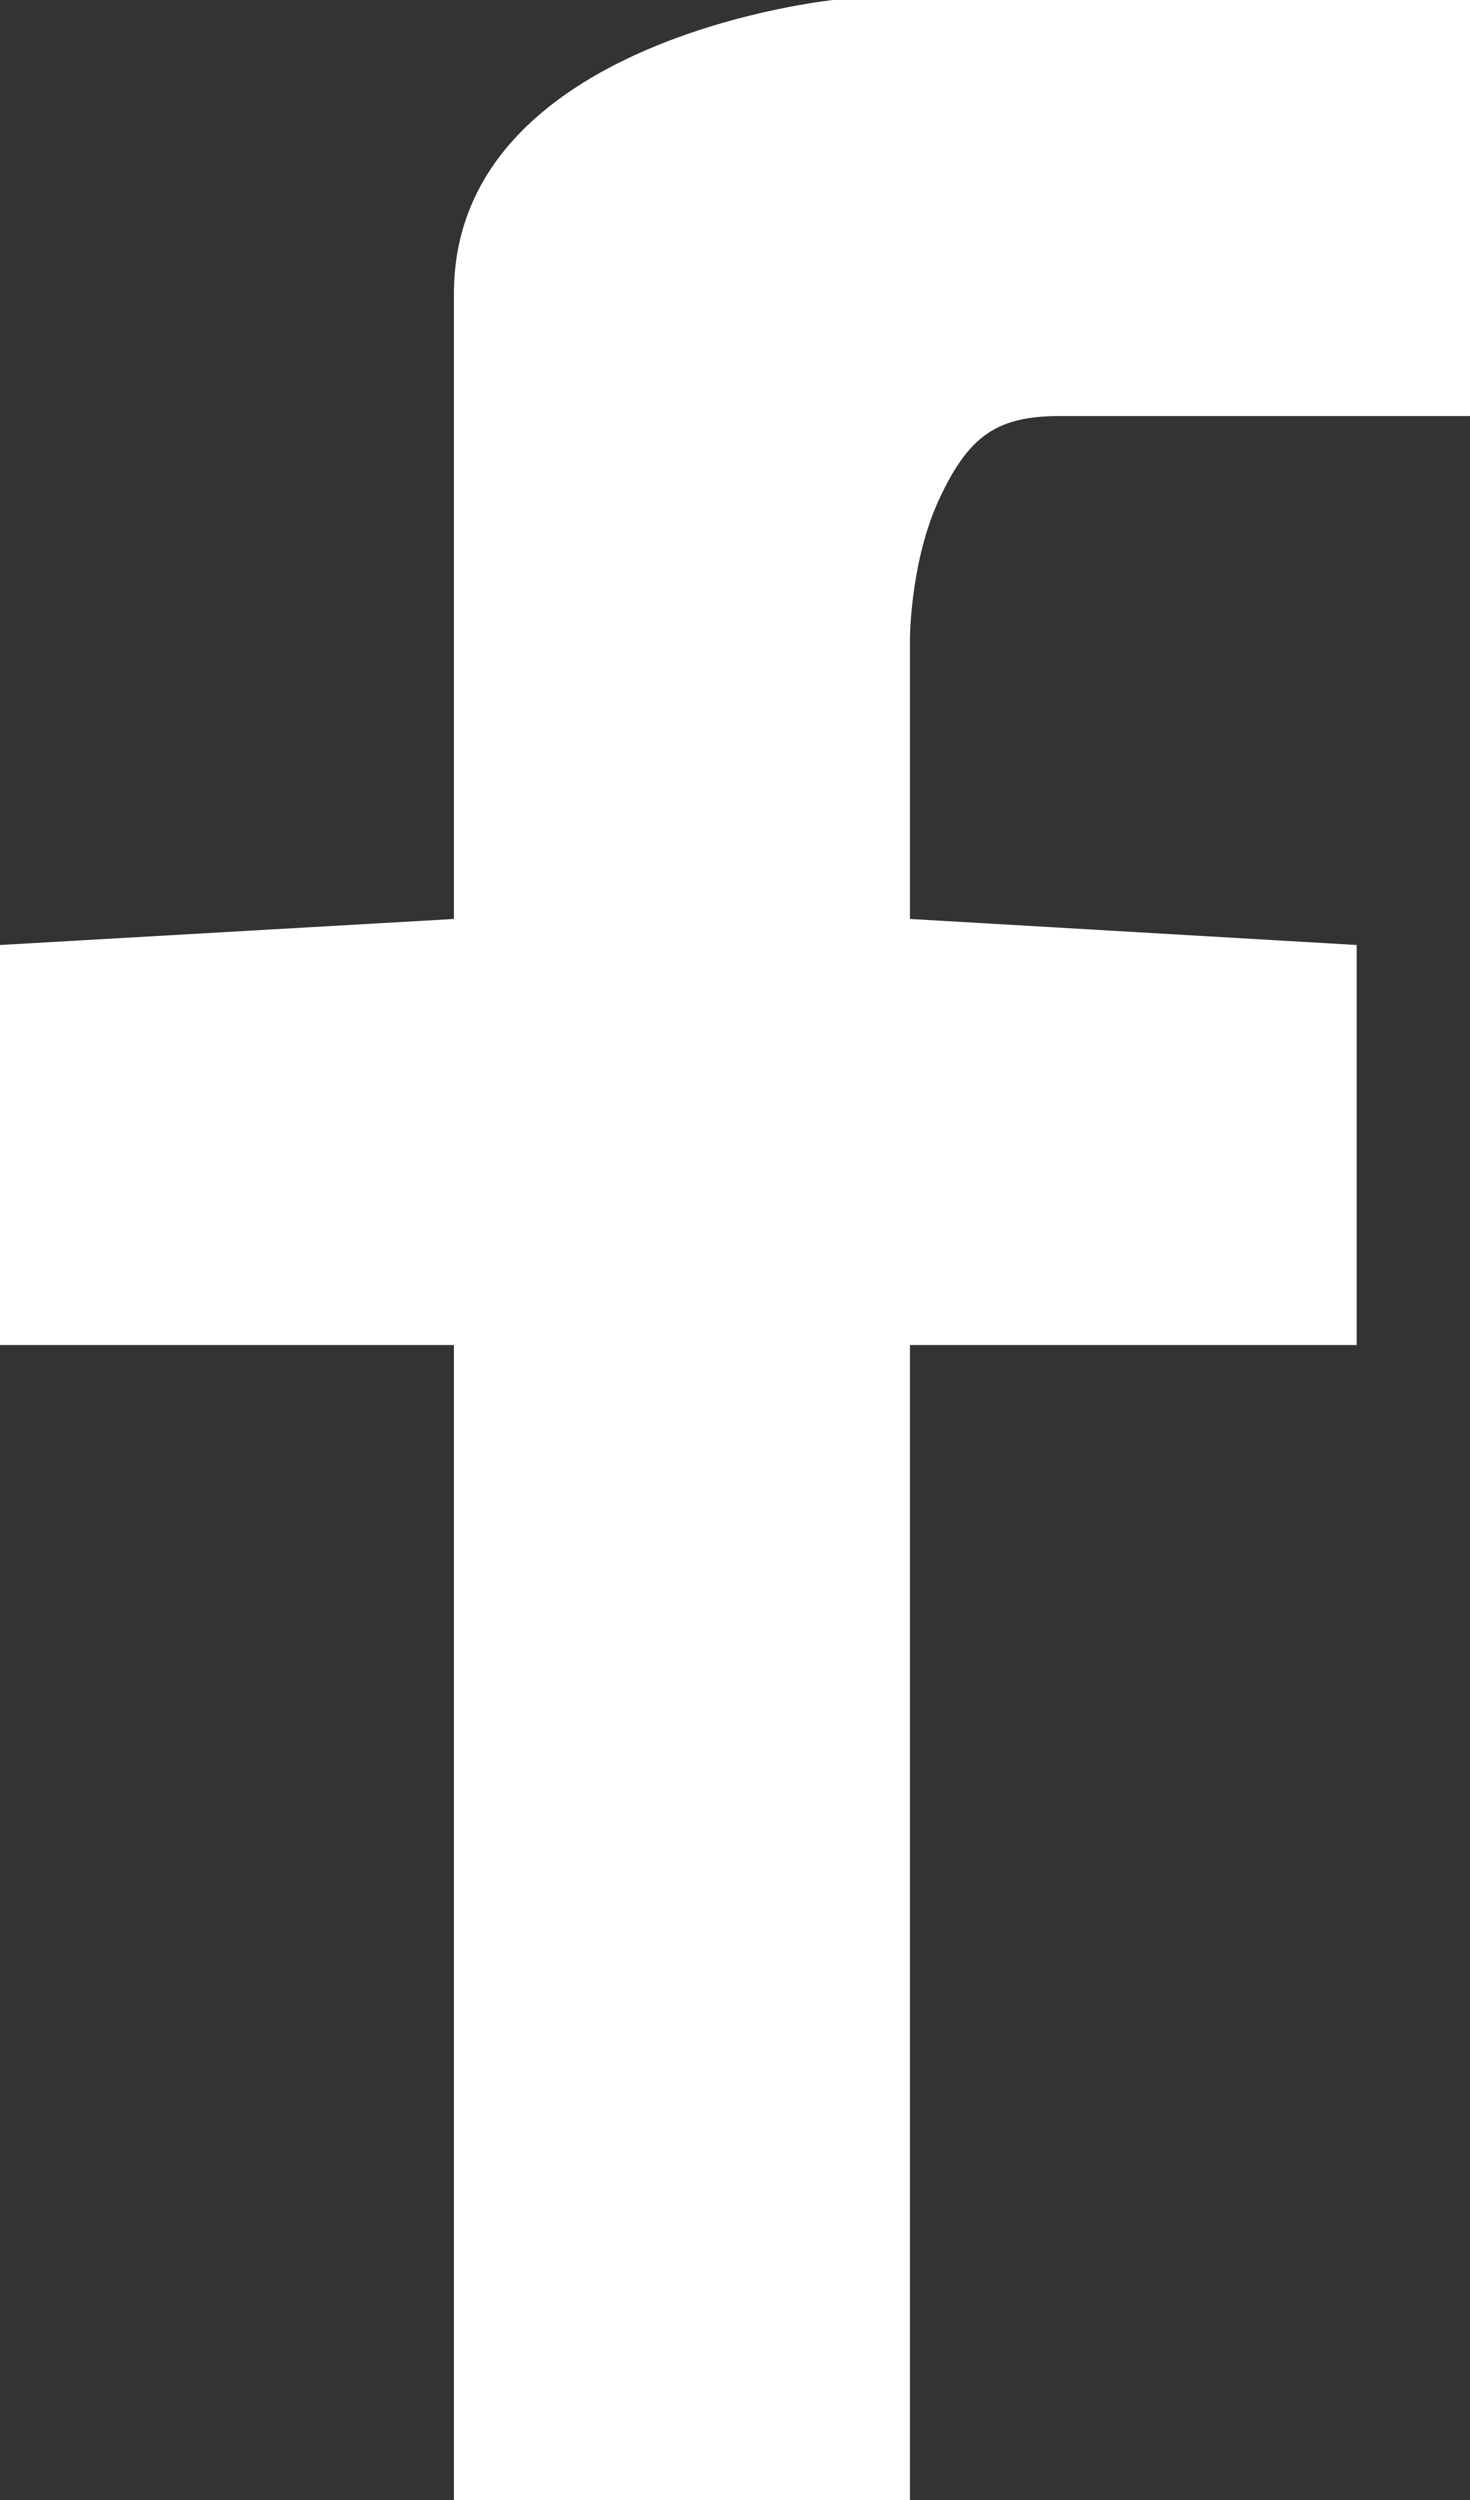 <?xml version="1.0" encoding="UTF-8" standalone="no"?>
<svg width="10px" height="17px" viewBox="0 0 10 17" version="1.1" xmlns="http://www.w3.org/2000/svg" xmlns:xlink="http://www.w3.org/1999/xlink">
    <rect x="0" y="0" width="10" height="17" fill="#333333" stroke="none"/>
    <!-- Generator: Sketch 41.2 (35397) - http://www.bohemiancoding.com/sketch -->
    <title>Slice 1</title>
    <desc>Created with Sketch.</desc>
    <defs></defs>
    <g id="Page-1" stroke="none" stroke-width="1" fill="none" fill-rule="evenodd">
        <path d="M3.088,17 L6.19,17 L6.19,9.146 L9.229,9.146 L9.229,6.426 L6.19,6.249 L6.19,4.352 C6.19,4.352 6.189,3.824 6.39,3.392 C6.591,2.961 6.784,2.829 7.211,2.829 L10,2.829 L10,0 L5.669,0 C5.669,0 3.088,0.262 3.088,1.996 L3.088,6.249 L0,6.426 L0,9.146 L3.088,9.146 L3.088,17 Z" id="Path-4" fill="#FFFFFF"></path>
    </g>
</svg>
